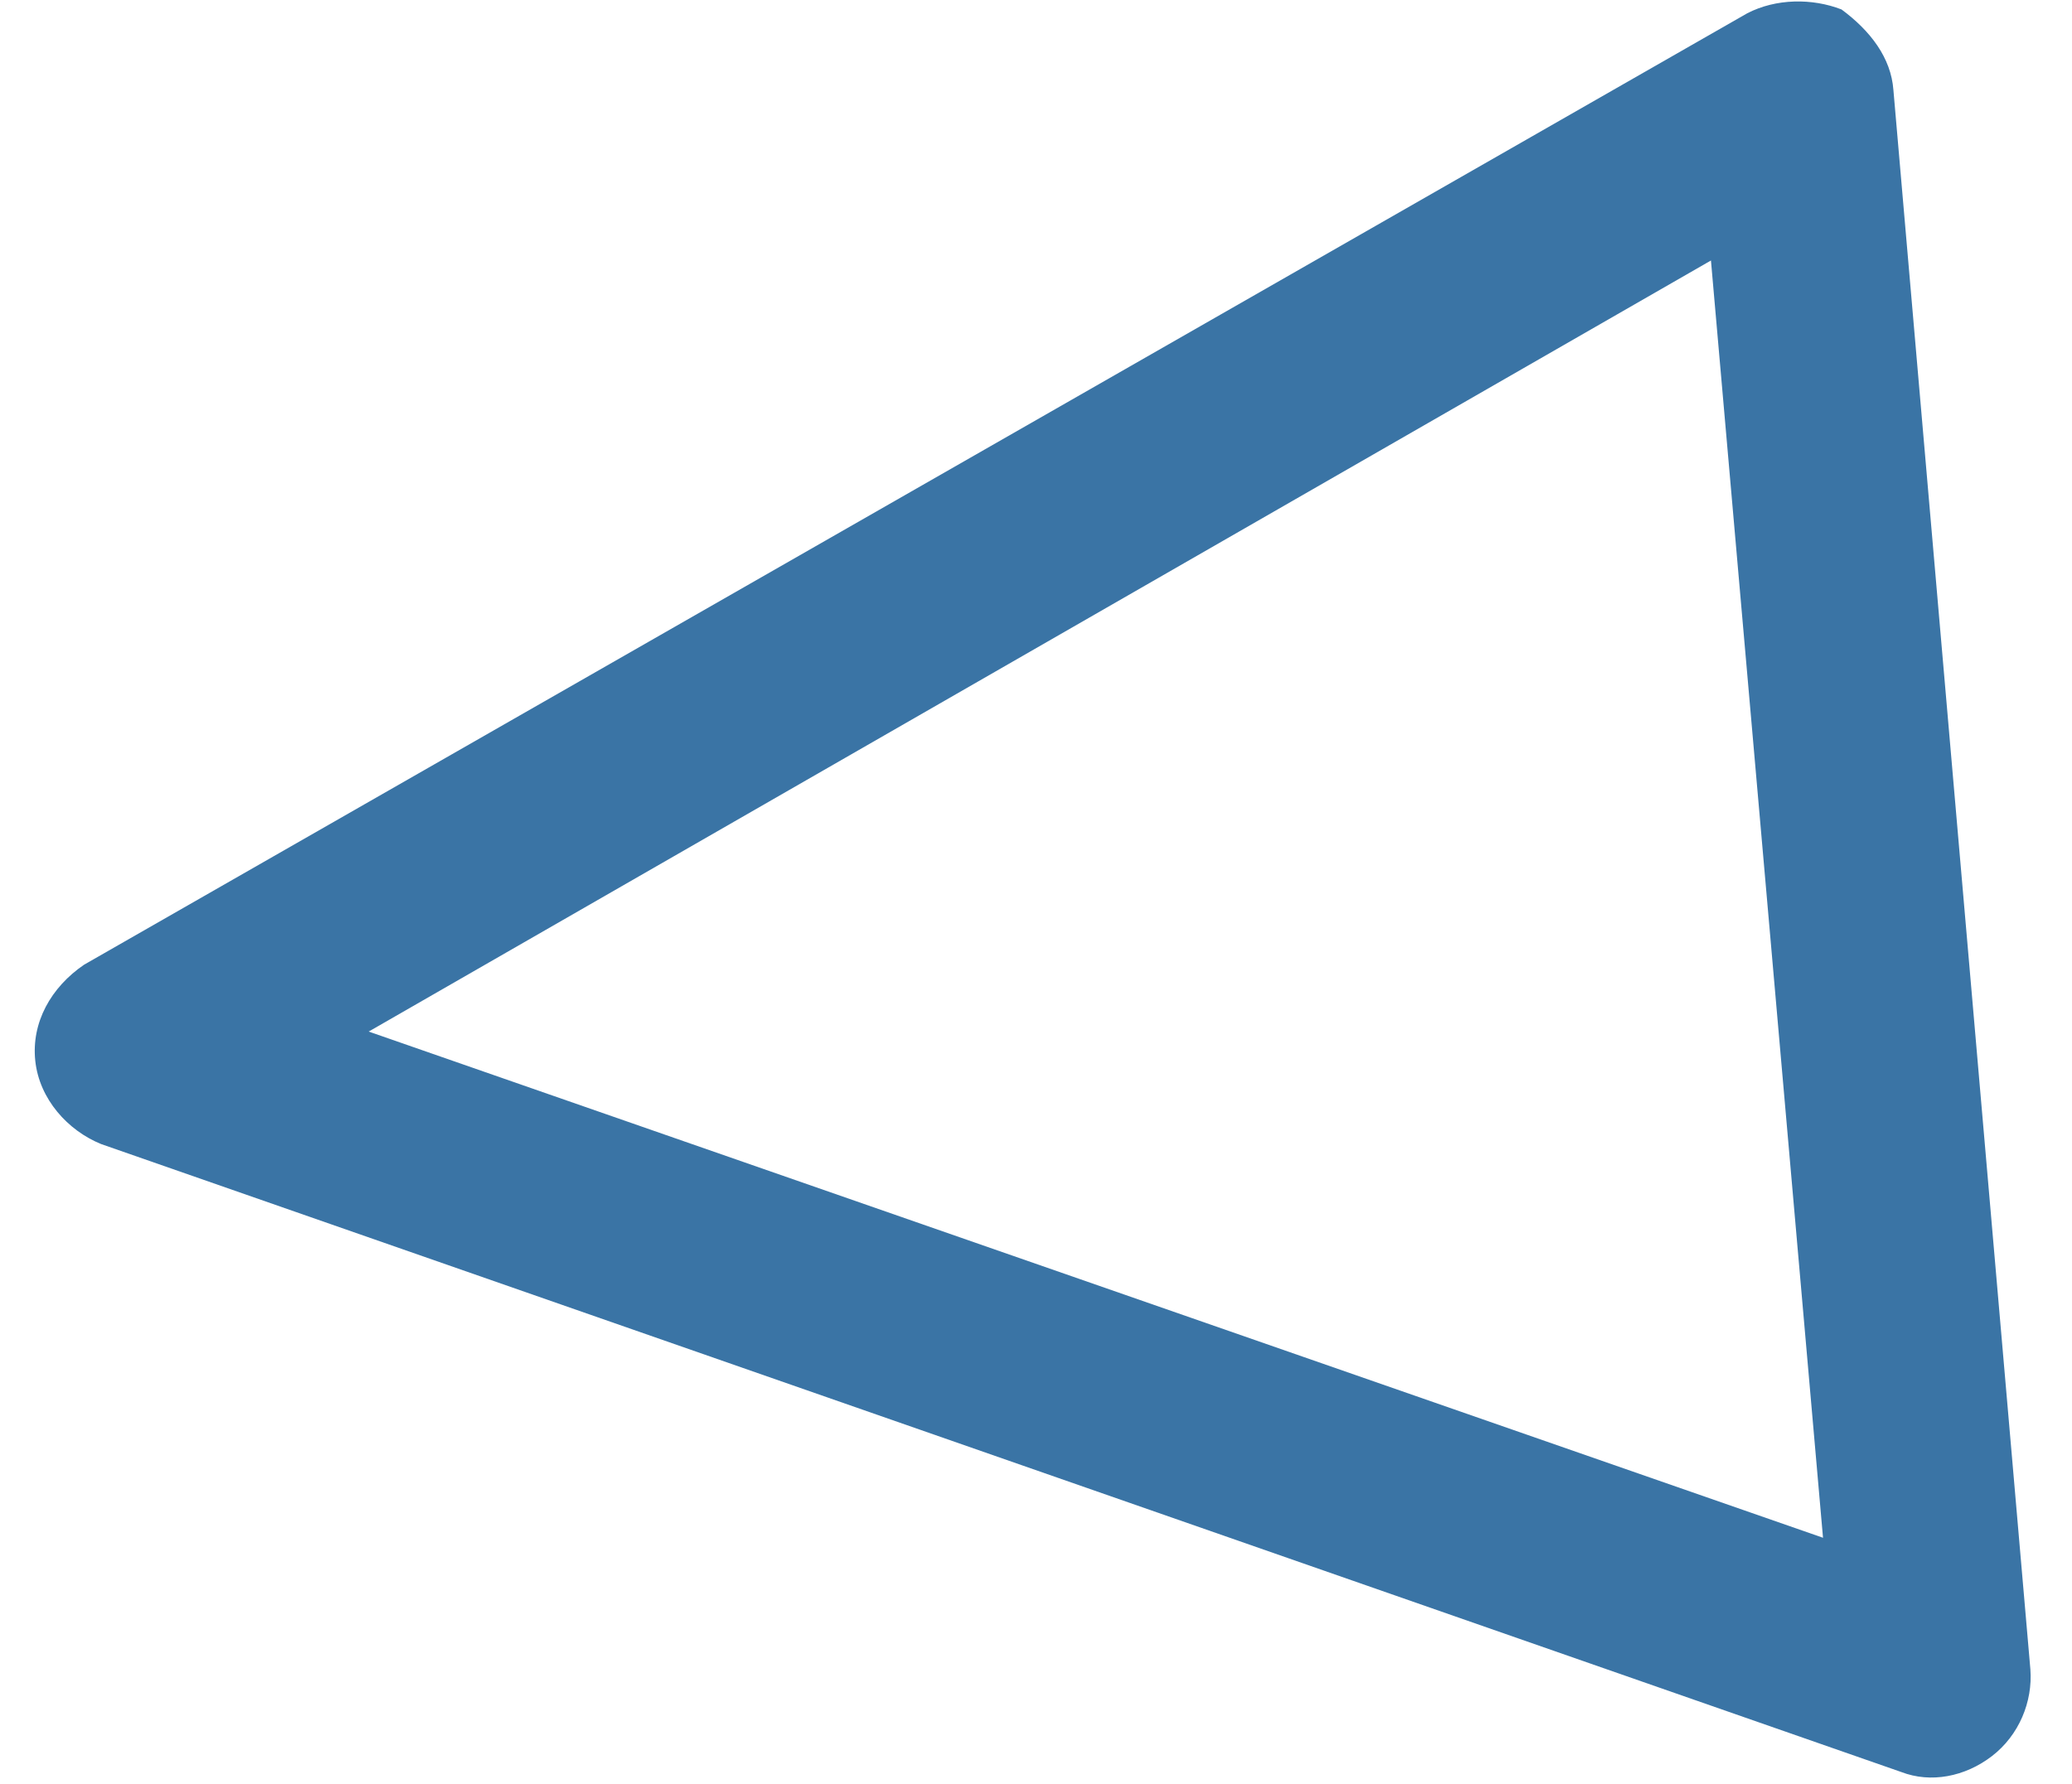 <svg width="36" height="31" viewBox="0 0 36 31" fill="none" xmlns="http://www.w3.org/2000/svg">
<path d="M32.897 1.564L35.277 29.012C35.319 29.572 35.081 30.154 34.611 30.517C34.141 30.879 33.545 30.992 33.034 30.795L1.757 19.882C1.178 19.647 0.684 19.102 0.613 18.436C0.542 17.77 0.885 17.158 1.461 16.765L30.359 0.23C30.858 -0.027 31.483 -0.034 31.995 0.164C32.497 0.535 32.856 1.004 32.897 1.564ZM31.674 26.724L29.727 4.527L6.406 17.927L31.674 26.724Z" fill="#3A74A5"/>
</svg>
